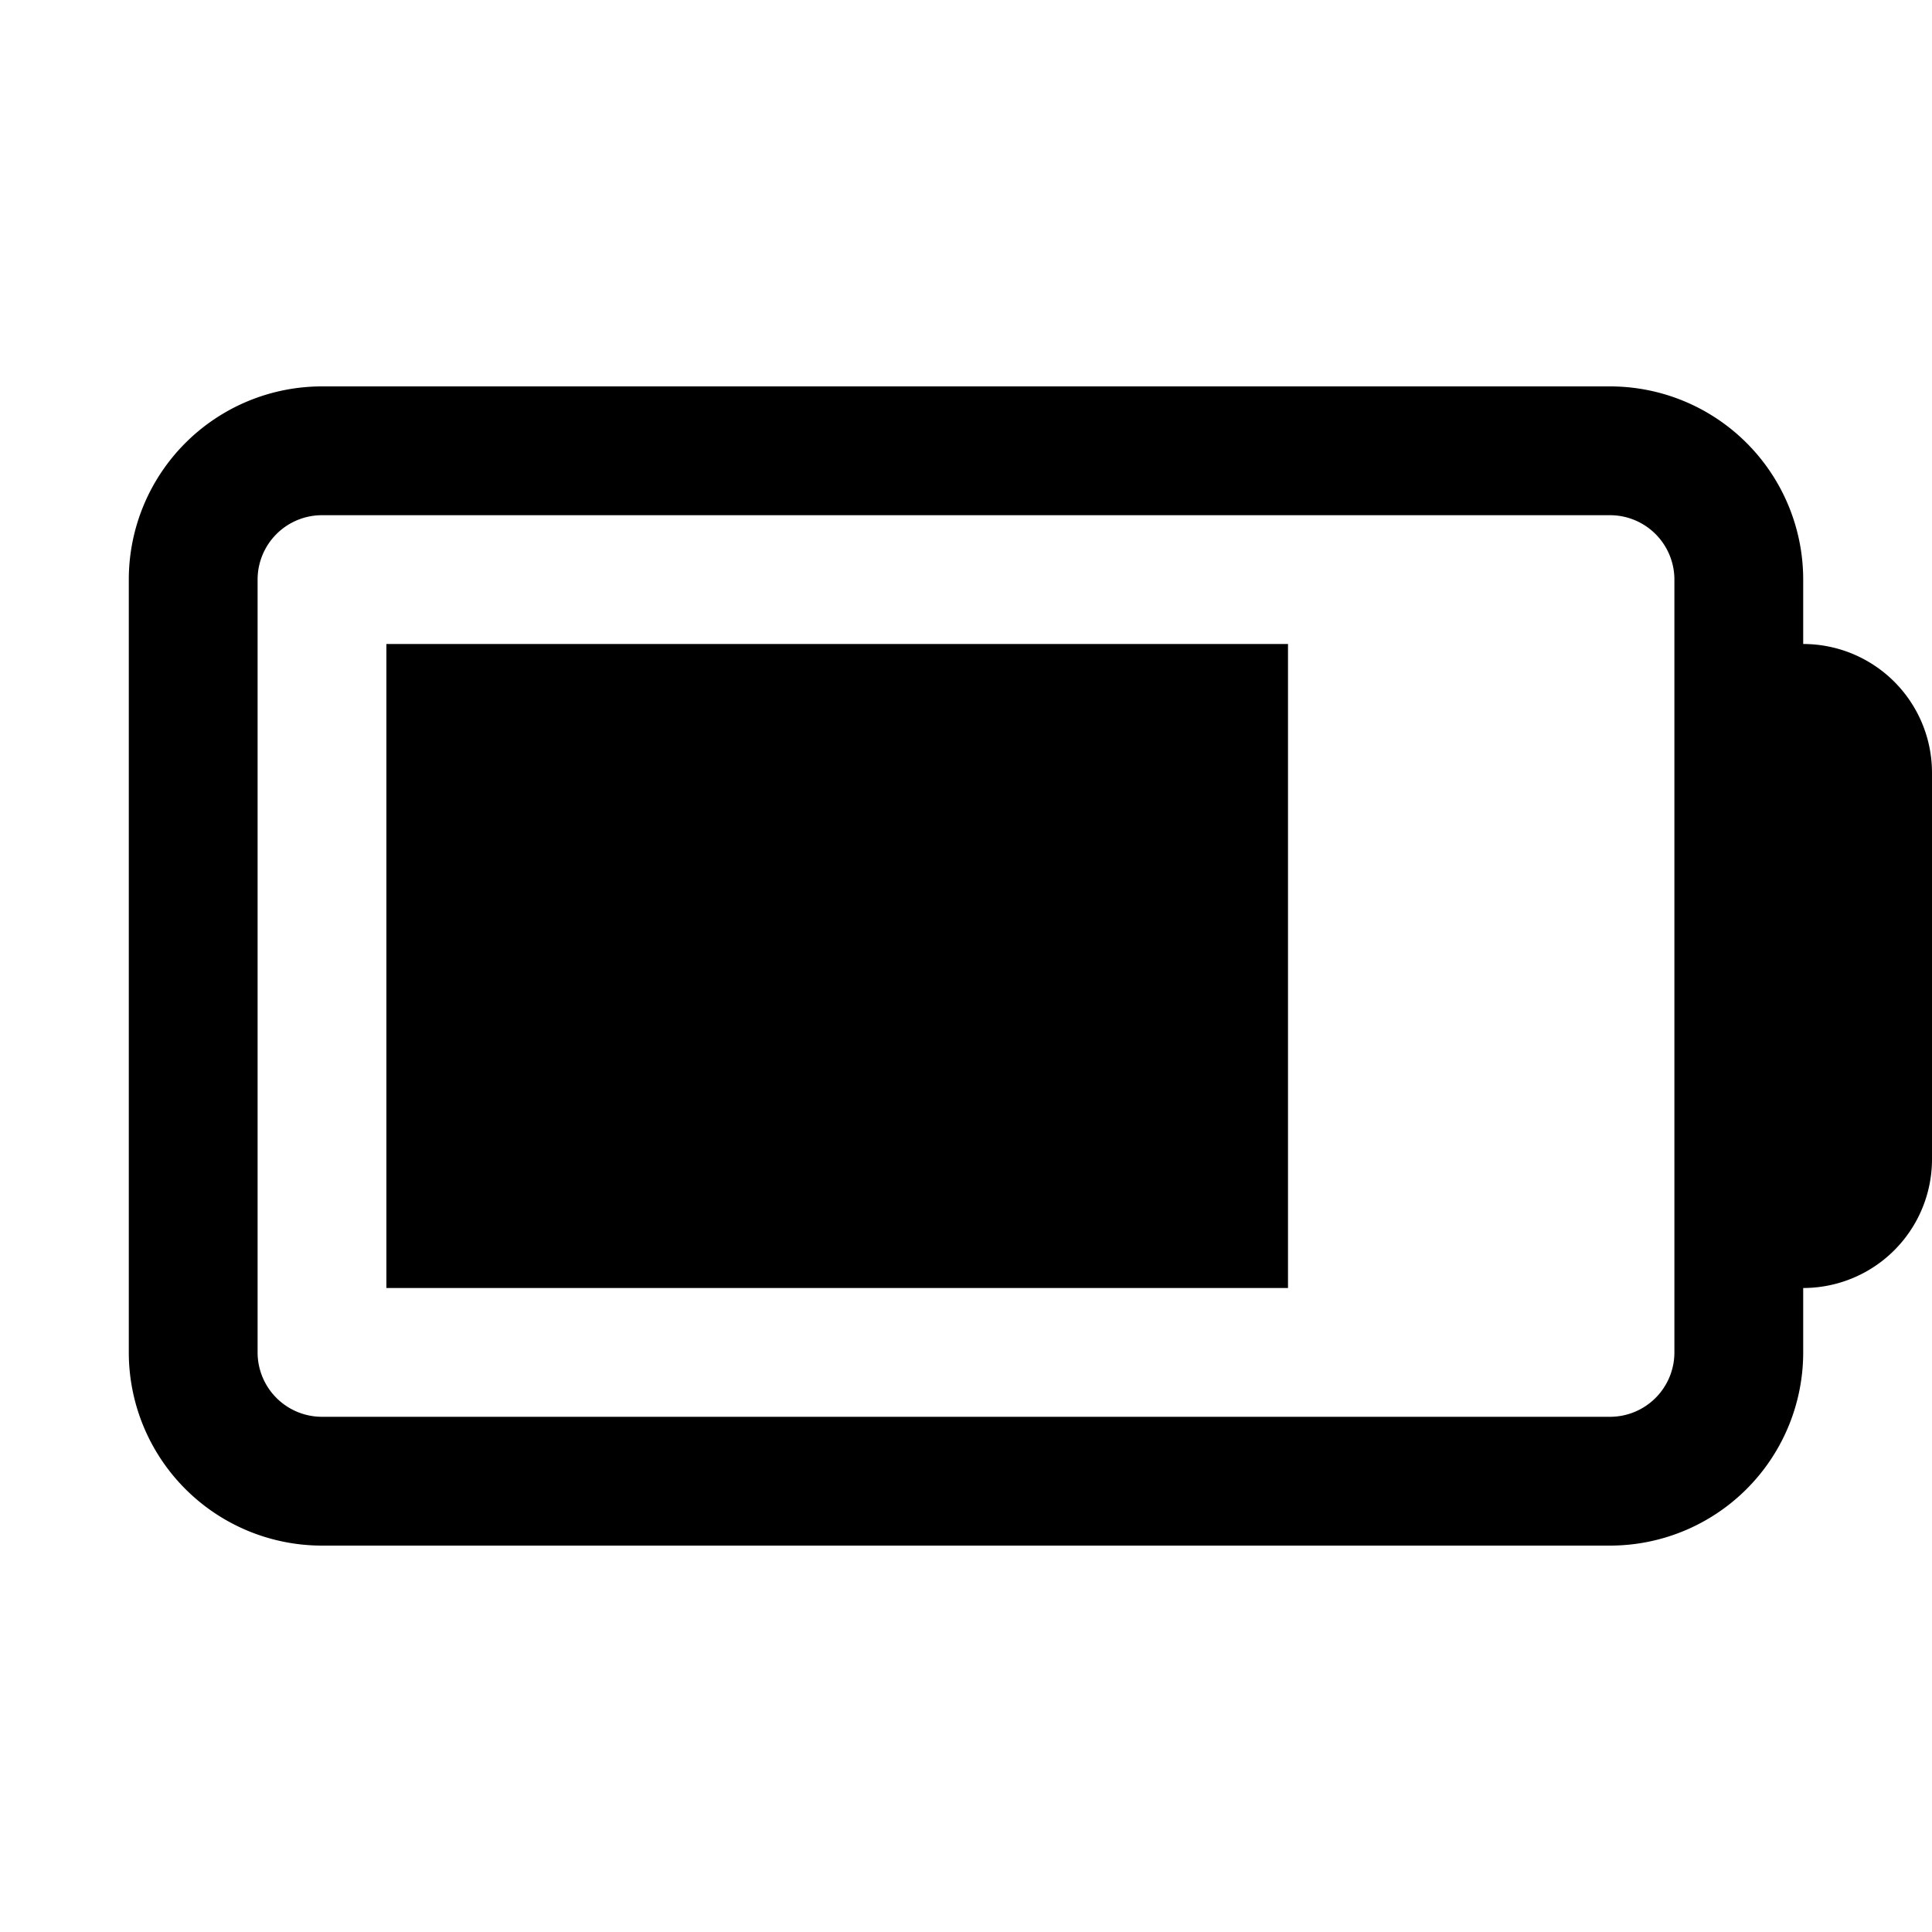 <svg xmlns="http://www.w3.org/2000/svg" fill="currentColor" viewBox="0 0 15 15"><path d="M3 5h7v5H3z"/><path d="M14 10v.5a1.5 1.5 0 0 1-1.5 1.5h-10A1.5 1.5 0 0 1 1 10.5v-6A1.5 1.5 0 0 1 2.5 3h10A1.5 1.5 0 0 1 14 4.5V5a1 1 0 0 1 1 1v3a1 1 0 0 1-1 1m-1-5.5a.5.5 0 0 0-.5-.5h-10a.5.5 0 0 0-.5.5v6a.5.5 0 0 0 .5.5h10a.5.5 0 0 0 .5-.5z"/></svg>